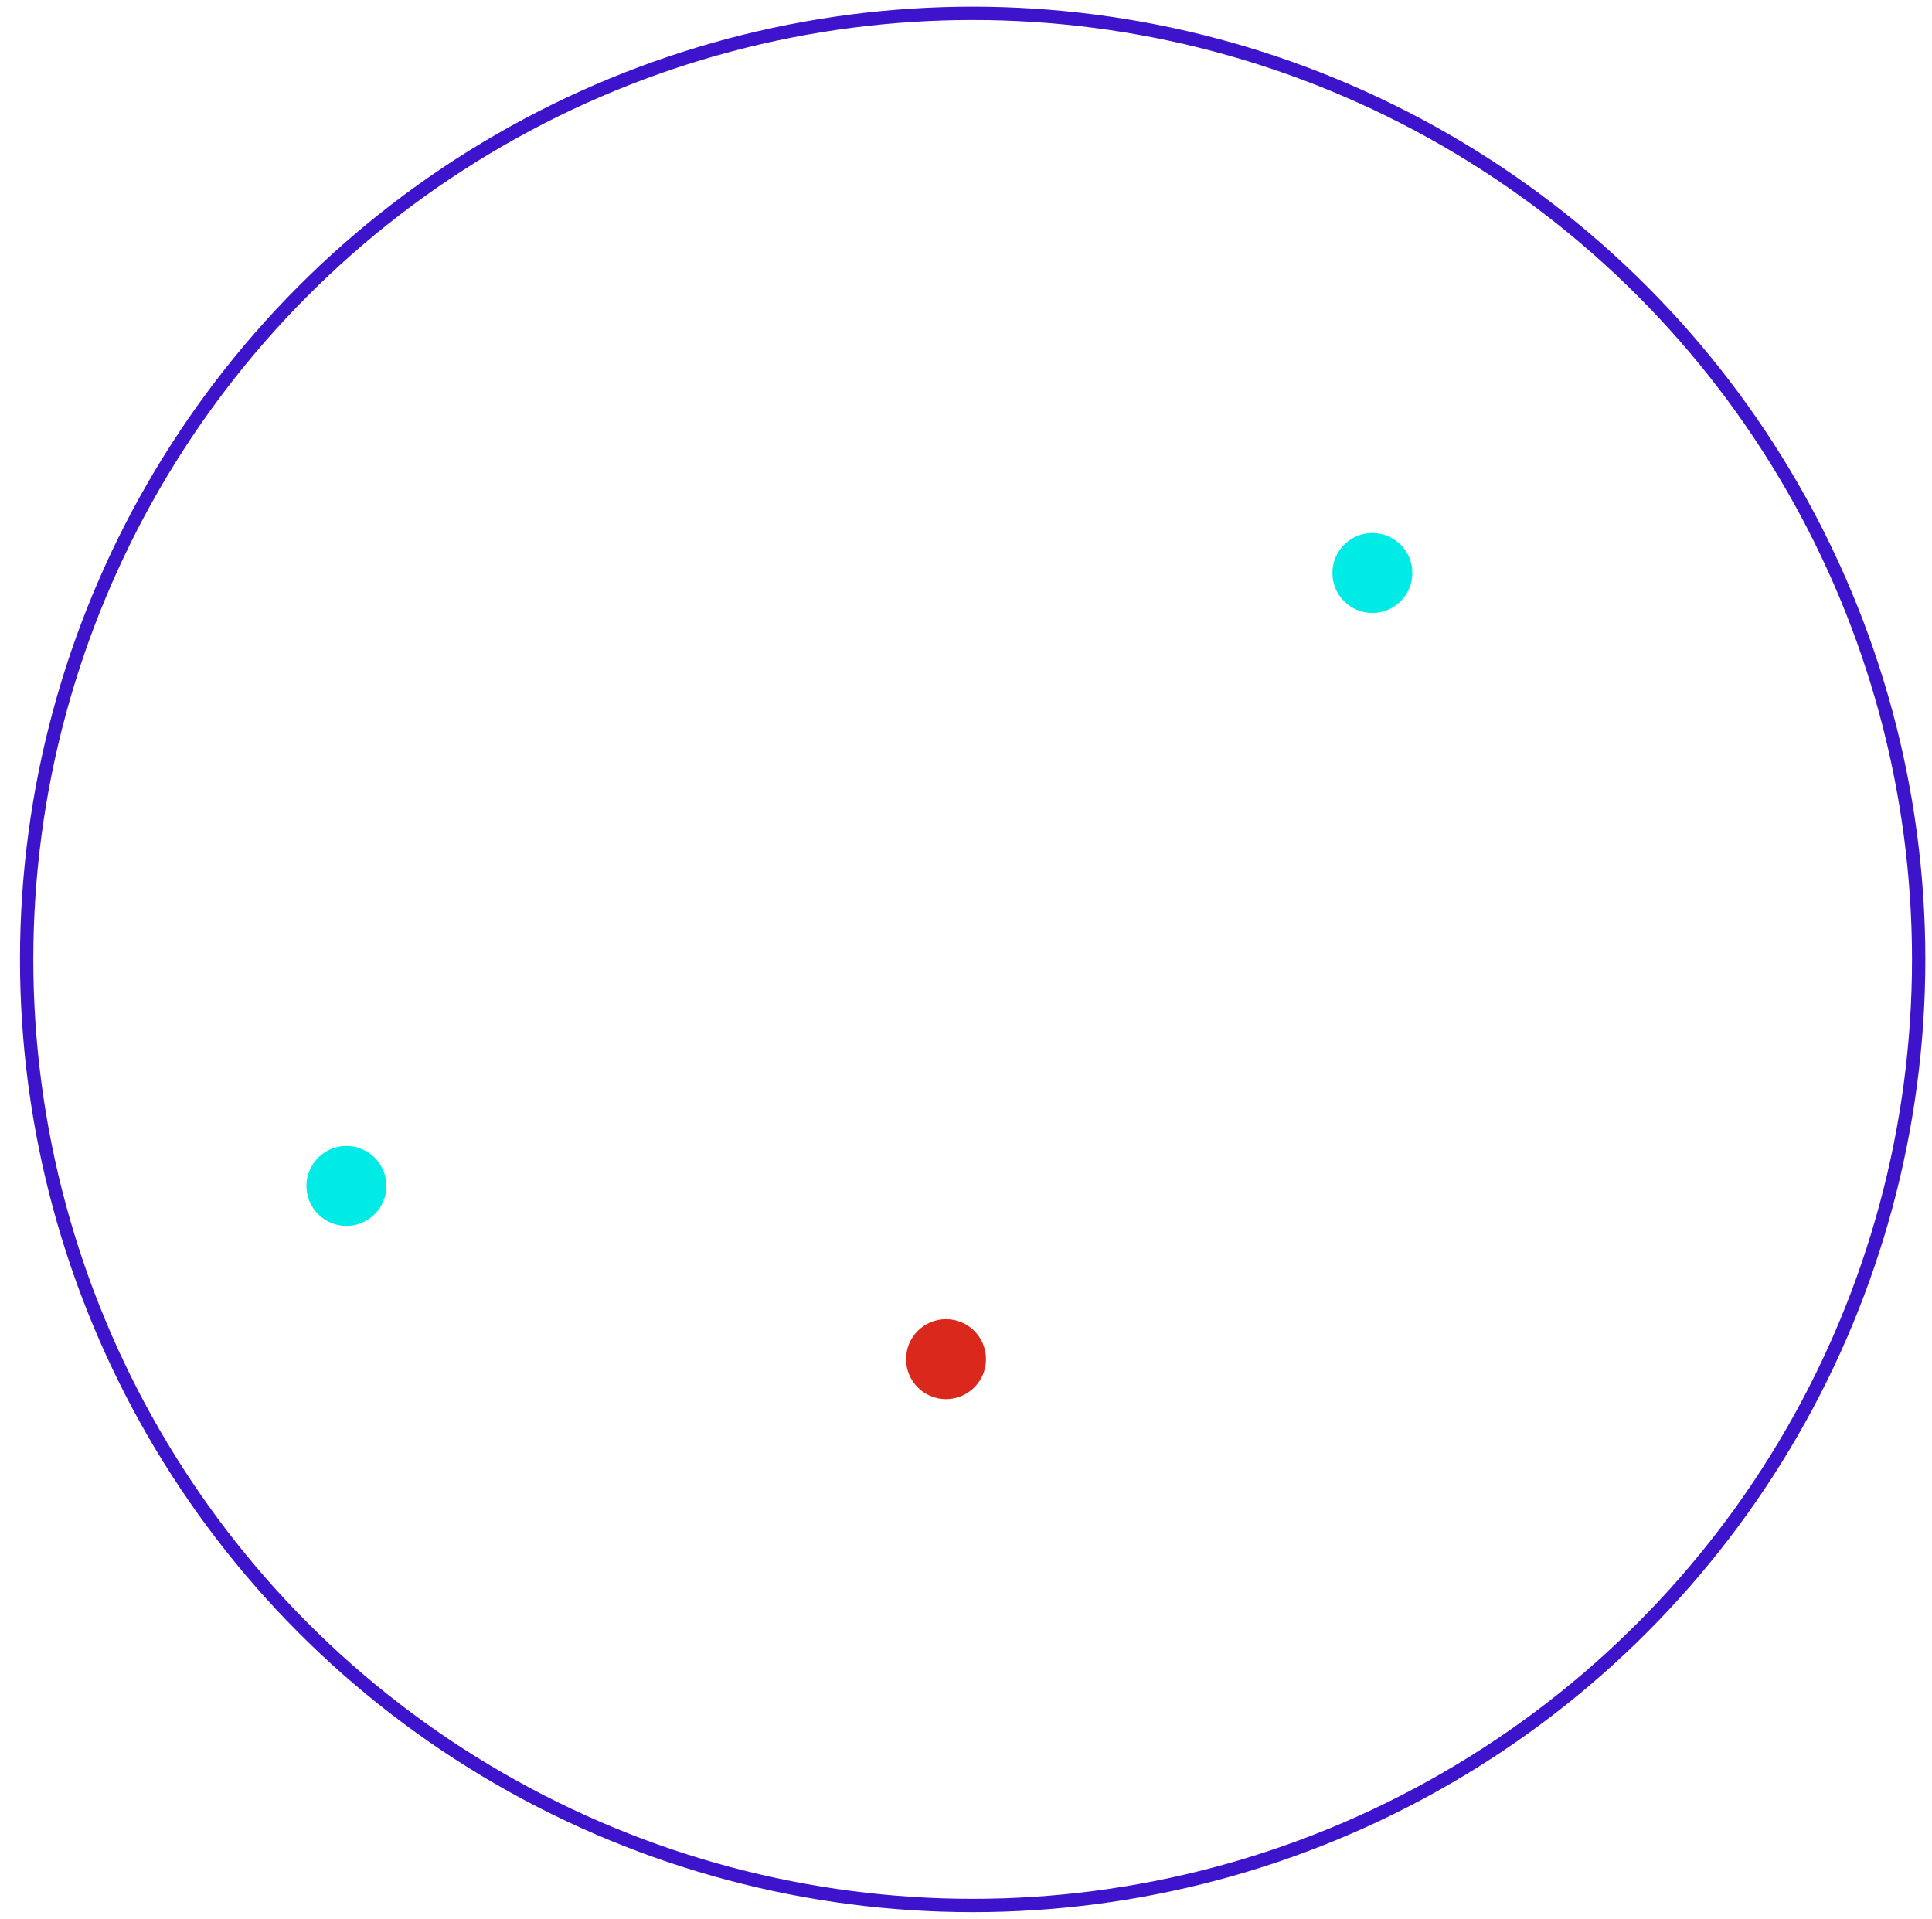 <svg viewBox="0 0 145 144" fill="none" xmlns="http://www.w3.org/2000/svg">
<circle cx="73" cy="72" r="71" stroke="#3D13CB" stroke-linejoin="round"/>
<circle r="3" transform="matrix(-1 0 0 1 71 102)" fill="#DA291C"/>
<circle r="3" transform="matrix(-1 0 0 1 103 43)" fill="#00EAE6"/>
<circle r="3" transform="matrix(-1 0 0 1 26 89)" fill="#00EAE6"/>
</svg>
